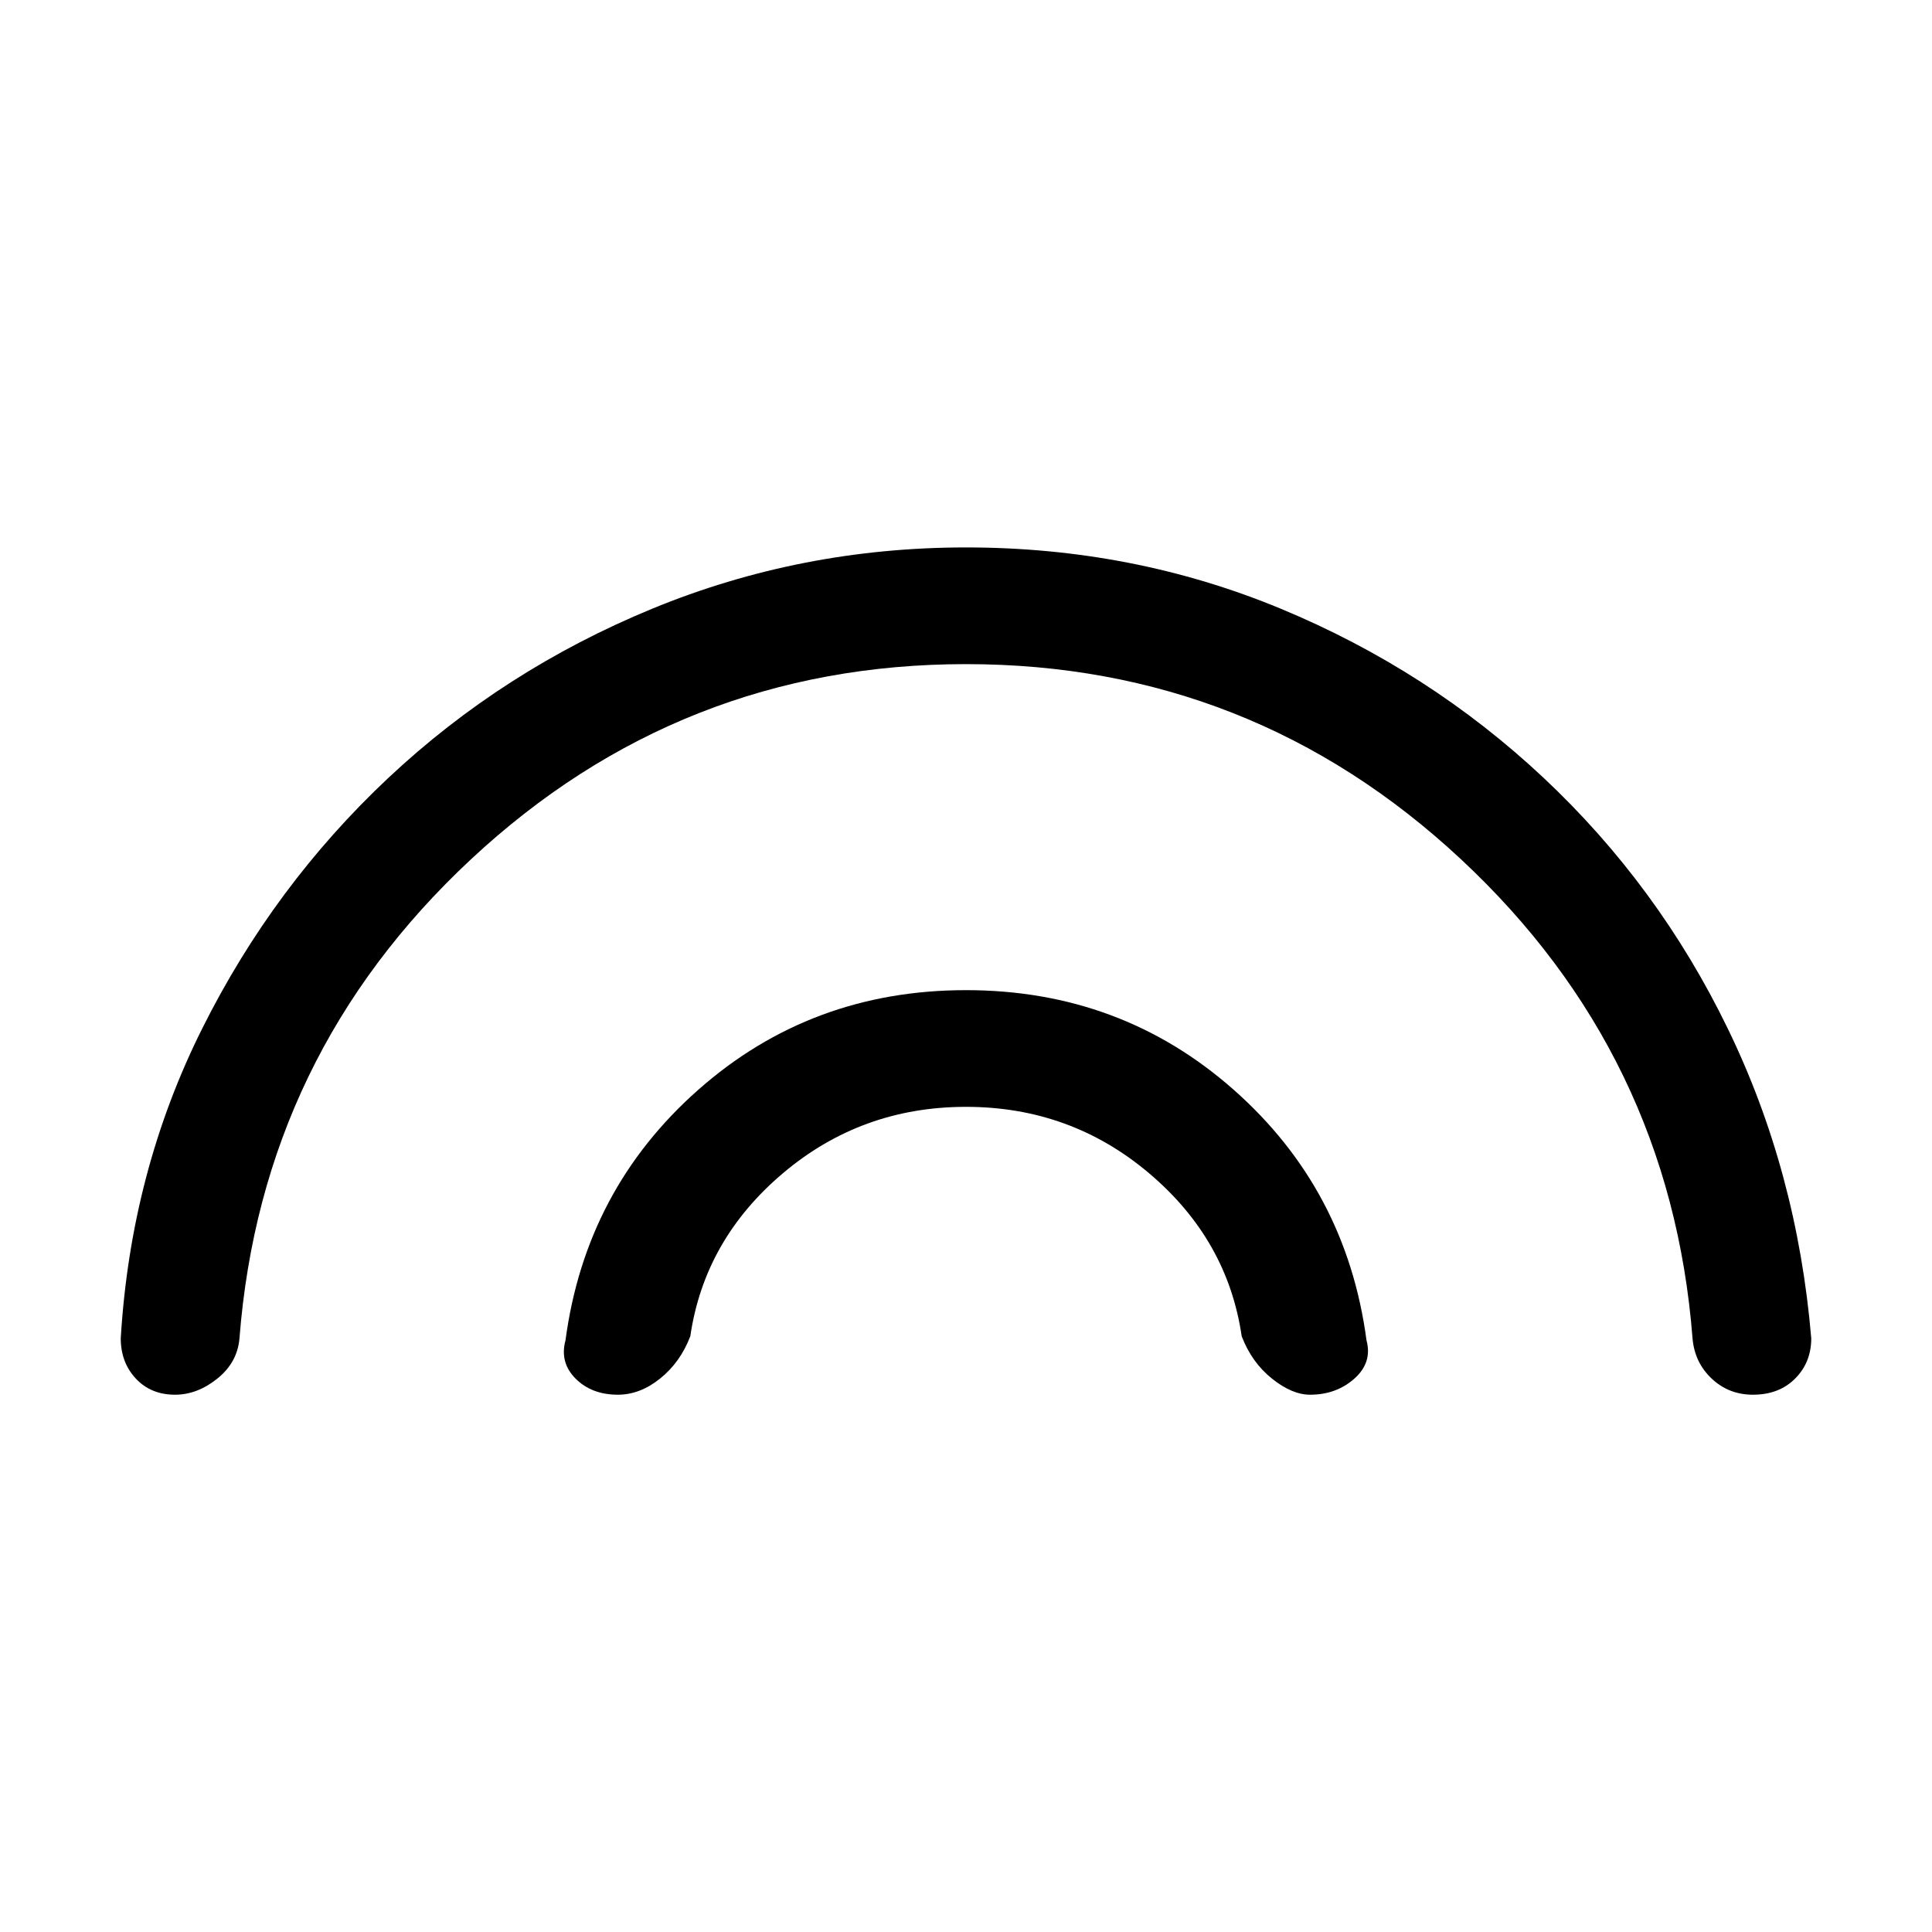 <svg xmlns="http://www.w3.org/2000/svg" height="20" width="20"><path d="M6.396 14.438q-.271 0-.438-.167-.166-.167-.104-.396.208-1.563 1.375-2.594T10 10.25q1.604 0 2.771 1.031 1.167 1.031 1.375 2.594.062.229-.125.396-.188.167-.459.167-.187 0-.395-.167-.209-.167-.313-.438-.146-1-.958-1.687-.813-.688-1.896-.688t-1.896.688q-.812.687-.958 1.687-.104.271-.313.438-.208.167-.437.167Zm-4.584 0q-.25 0-.406-.167-.156-.167-.156-.417.104-1.729.844-3.208.739-1.479 1.927-2.594 1.187-1.114 2.729-1.75 1.542-.635 3.25-.635 1.729 0 3.26.635 1.532.636 2.719 1.75 1.188 1.115 1.906 2.594.719 1.479.865 3.208 0 .25-.167.417-.166.167-.437.167-.25 0-.427-.167t-.198-.417q-.229-2.937-2.396-4.958Q12.958 6.875 10 6.875T4.875 8.896q-2.167 2.021-2.396 4.958-.021.25-.229.417-.208.167-.438.167Z"/></svg>